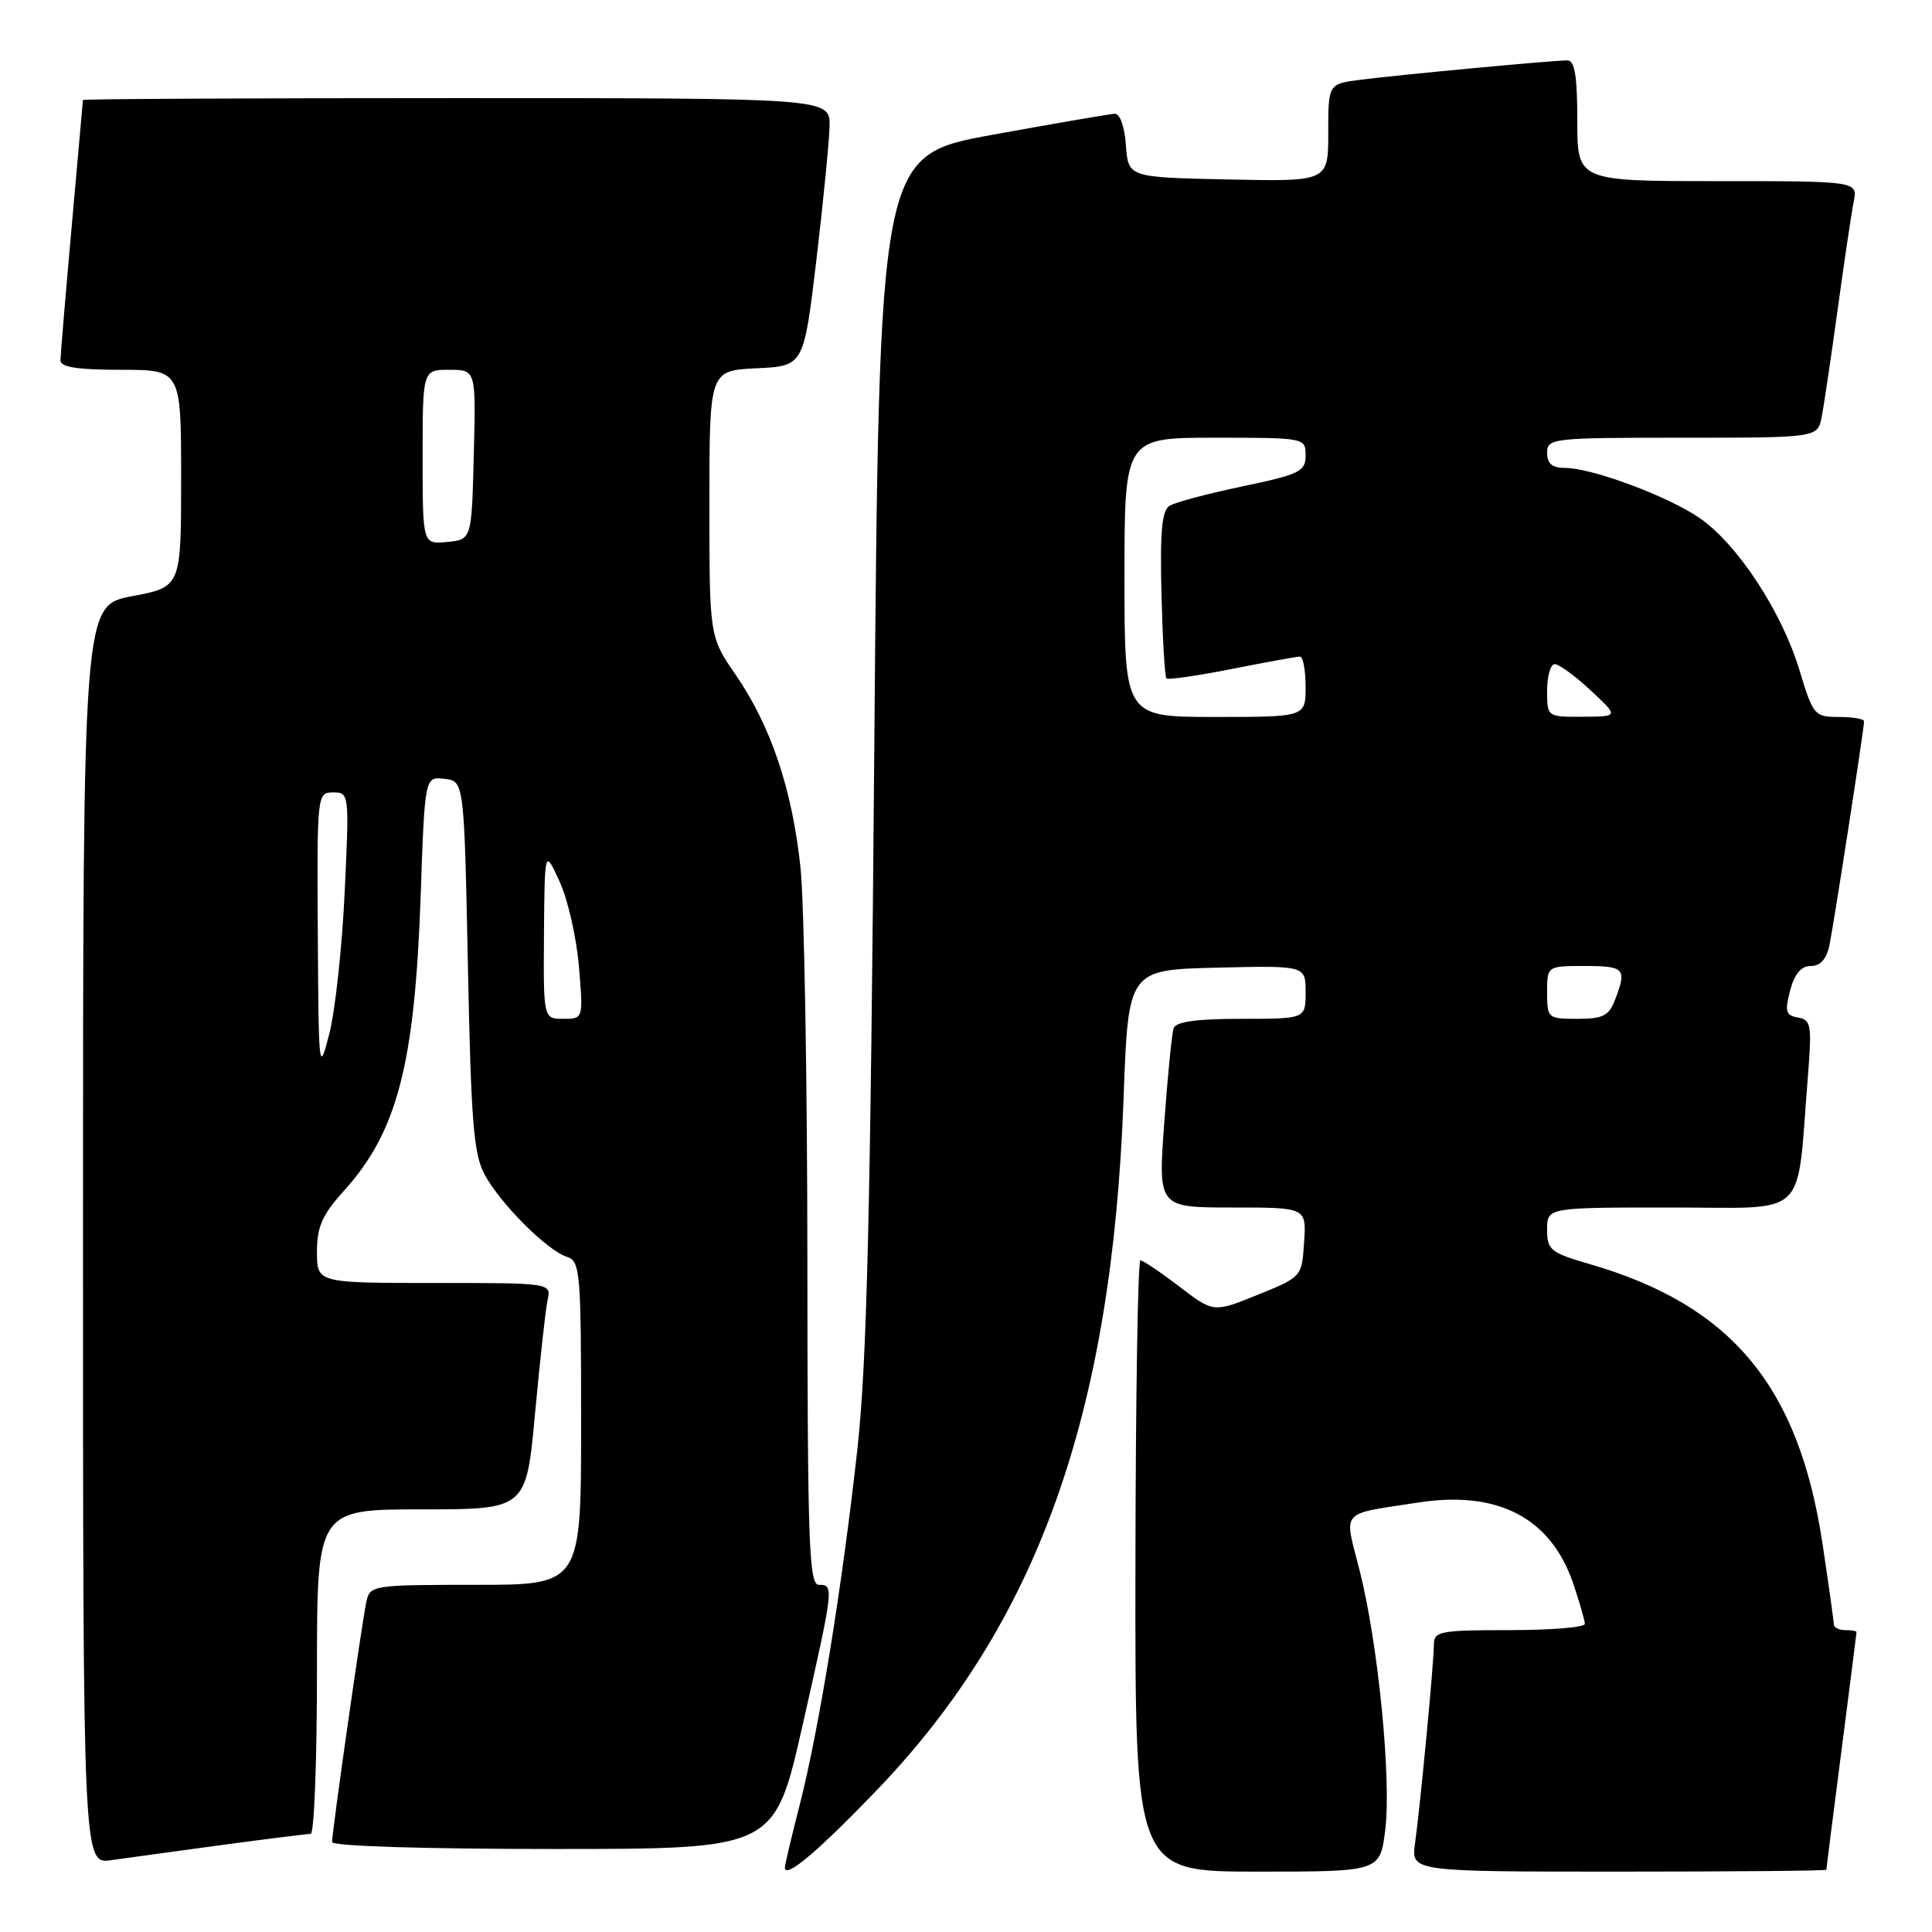 <?xml version="1.0" encoding="UTF-8" standalone="no"?>
<!DOCTYPE svg PUBLIC "-//W3C//DTD SVG 1.1//EN" "http://www.w3.org/Graphics/SVG/1.1/DTD/svg11.dtd" >
<svg xmlns="http://www.w3.org/2000/svg" xmlns:xlink="http://www.w3.org/1999/xlink" version="1.1" viewBox="0 0 256 256">
 <g >
 <path fill="currentColor"
d=" M 116.06 237.33 C 137.49 215.08 147.36 187.45 148.88 145.50 C 149.50 128.50 149.50 128.50 161.25 128.22 C 173.00 127.94 173.00 127.94 173.00 131.47 C 173.00 135.00 173.00 135.00 164.47 135.00 C 158.54 135.00 155.81 135.38 155.51 136.25 C 155.28 136.94 154.72 142.56 154.27 148.75 C 153.45 160.00 153.45 160.00 163.28 160.00 C 173.11 160.00 173.11 160.00 172.80 164.60 C 172.50 169.19 172.49 169.20 166.65 171.57 C 160.80 173.94 160.80 173.94 156.26 170.47 C 153.76 168.56 151.44 167.00 151.11 167.00 C 150.77 167.00 150.48 185.23 150.45 207.50 C 150.40 248.00 150.40 248.00 166.63 248.00 C 182.86 248.00 182.86 248.00 183.55 242.48 C 184.39 235.76 182.61 217.75 180.15 208.07 C 178.08 199.92 177.38 200.73 187.86 199.10 C 198.47 197.45 205.48 201.10 208.46 209.82 C 209.30 212.32 210.00 214.73 210.00 215.18 C 210.00 215.63 205.50 216.00 200.00 216.00 C 190.85 216.00 190.00 216.16 190.00 217.89 C 190.00 220.27 188.20 239.22 187.50 244.25 C 186.98 248.00 186.98 248.00 214.49 248.00 C 229.62 248.00 242.00 247.89 242.00 247.75 C 242.00 247.61 242.90 240.53 244.00 232.00 C 245.10 223.47 246.00 216.39 246.00 216.25 C 246.00 216.11 245.32 216.00 244.50 216.00 C 243.68 216.00 243.00 215.66 242.99 215.25 C 242.99 214.84 242.31 210.01 241.49 204.53 C 238.34 183.67 229.44 172.96 210.71 167.52 C 205.44 165.99 205.00 165.63 205.00 162.93 C 205.00 160.00 205.00 160.00 221.41 160.00 C 239.91 160.00 238.01 161.81 239.54 142.83 C 240.10 135.81 239.99 135.13 238.25 134.83 C 236.62 134.55 236.47 134.03 237.20 131.25 C 237.79 129.03 238.66 128.00 239.95 128.00 C 241.21 128.00 242.03 127.08 242.41 125.25 C 243.01 122.34 247.00 96.53 247.00 95.57 C 247.00 95.26 245.50 95.00 243.66 95.00 C 240.43 95.00 240.25 94.79 238.43 88.77 C 236.09 81.05 230.25 72.14 225.25 68.67 C 221.04 65.76 210.96 62.00 207.34 62.00 C 205.67 62.00 205.00 61.43 205.00 60.00 C 205.00 58.07 205.67 58.00 222.92 58.00 C 240.84 58.00 240.84 58.00 241.38 55.25 C 241.68 53.74 242.63 47.33 243.50 41.00 C 244.37 34.67 245.32 28.26 245.62 26.75 C 246.16 24.00 246.16 24.00 227.58 24.00 C 209.00 24.00 209.00 24.00 209.00 16.00 C 209.00 10.02 208.66 8.00 207.67 8.00 C 205.77 8.00 185.29 9.92 180.25 10.57 C 176.00 11.12 176.00 11.12 176.00 17.59 C 176.00 24.06 176.00 24.06 162.75 23.78 C 149.50 23.50 149.50 23.50 149.19 19.25 C 149.01 16.75 148.40 15.03 147.69 15.07 C 147.04 15.11 139.75 16.36 131.50 17.86 C 116.50 20.59 116.50 20.59 115.85 99.04 C 115.34 160.80 114.87 180.59 113.61 192.00 C 111.61 210.11 108.53 229.09 105.97 239.14 C 104.88 243.37 104.00 247.11 104.00 247.45 C 104.00 249.01 108.24 245.46 116.06 237.33 Z  M 29.42 244.47 C 35.43 243.66 40.72 243.00 41.17 243.00 C 41.63 243.00 42.00 233.32 42.00 221.50 C 42.00 200.00 42.00 200.00 55.87 200.00 C 69.73 200.00 69.73 200.00 70.90 187.25 C 71.55 180.24 72.29 173.49 72.56 172.25 C 73.04 170.00 73.04 170.00 57.52 170.00 C 42.00 170.00 42.00 170.00 42.00 165.87 C 42.00 162.54 42.69 160.98 45.57 157.79 C 52.64 149.96 54.96 141.07 55.74 118.70 C 56.29 102.89 56.29 102.89 58.89 103.20 C 61.50 103.50 61.50 103.50 62.00 128.00 C 62.42 148.82 62.76 152.98 64.25 155.70 C 66.37 159.57 72.53 165.72 75.12 166.54 C 76.88 167.10 77.00 168.49 77.00 188.57 C 77.00 210.00 77.00 210.00 63.02 210.00 C 49.33 210.00 49.03 210.05 48.54 212.25 C 47.98 214.84 44.00 242.69 44.00 244.08 C 44.00 244.62 56.14 245.00 73.32 245.00 C 102.63 245.00 102.63 245.00 106.32 228.72 C 110.51 210.18 110.53 210.00 108.50 210.00 C 107.19 210.00 107.00 204.52 106.98 166.75 C 106.97 142.96 106.56 119.66 106.07 114.96 C 104.98 104.61 102.15 96.20 97.49 89.43 C 94.00 84.35 94.00 84.35 94.00 66.72 C 94.00 49.10 94.00 49.10 100.25 48.80 C 106.50 48.50 106.50 48.50 108.17 34.50 C 109.08 26.80 109.87 18.81 109.92 16.75 C 110.00 13.00 110.00 13.00 60.50 13.00 C 33.27 13.00 10.99 13.11 10.99 13.25 C 10.98 13.39 10.31 20.93 9.50 30.00 C 8.69 39.08 8.02 47.06 8.01 47.75 C 8.00 48.65 10.26 49.00 16.00 49.00 C 24.00 49.00 24.00 49.00 24.00 63.39 C 24.00 77.77 24.00 77.77 17.50 79.00 C 11.00 80.23 11.00 80.23 11.00 163.63 C 11.00 247.02 11.00 247.02 14.75 246.48 C 16.81 246.19 23.42 245.28 29.42 244.47 Z  M 205.00 131.50 C 205.00 128.00 205.00 128.00 210.00 128.00 C 215.28 128.00 215.58 128.34 214.02 132.43 C 213.20 134.60 212.42 135.00 209.02 135.00 C 205.09 135.00 205.00 134.92 205.00 131.50 Z  M 149.00 76.50 C 149.00 58.00 149.00 58.00 161.00 58.00 C 172.92 58.00 173.00 58.02 173.00 60.34 C 173.00 62.47 172.24 62.85 164.66 64.44 C 160.07 65.40 155.71 66.56 154.97 67.02 C 153.95 67.65 153.70 70.47 153.90 78.67 C 154.05 84.63 154.34 89.68 154.56 89.89 C 154.77 90.11 158.67 89.54 163.23 88.64 C 167.78 87.74 171.84 87.00 172.25 87.00 C 172.66 87.00 173.00 88.80 173.00 91.00 C 173.00 95.00 173.00 95.00 161.00 95.00 C 149.00 95.00 149.00 95.00 149.00 76.50 Z  M 205.00 91.50 C 205.00 89.58 205.46 88.00 206.01 88.00 C 206.57 88.00 208.71 89.56 210.76 91.47 C 214.50 94.95 214.50 94.95 209.75 94.97 C 205.00 95.00 205.00 95.00 205.00 91.50 Z  M 42.11 123.75 C 42.00 105.20 42.02 105.00 44.15 105.00 C 46.27 105.00 46.29 105.16 45.67 118.25 C 45.33 125.54 44.41 133.97 43.63 137.00 C 42.26 142.33 42.22 141.93 42.11 123.75 Z  M 72.08 123.75 C 72.17 112.50 72.17 112.50 74.15 116.81 C 75.24 119.18 76.39 124.24 76.71 128.06 C 77.29 135.00 77.29 135.00 74.65 135.00 C 72.00 135.00 72.00 135.00 72.08 123.75 Z  M 56.00 60.56 C 56.00 49.00 56.00 49.00 59.53 49.00 C 63.07 49.00 63.07 49.00 62.78 60.25 C 62.50 71.50 62.50 71.50 59.25 71.81 C 56.00 72.13 56.00 72.13 56.00 60.56 Z "/>
</g>
</svg>